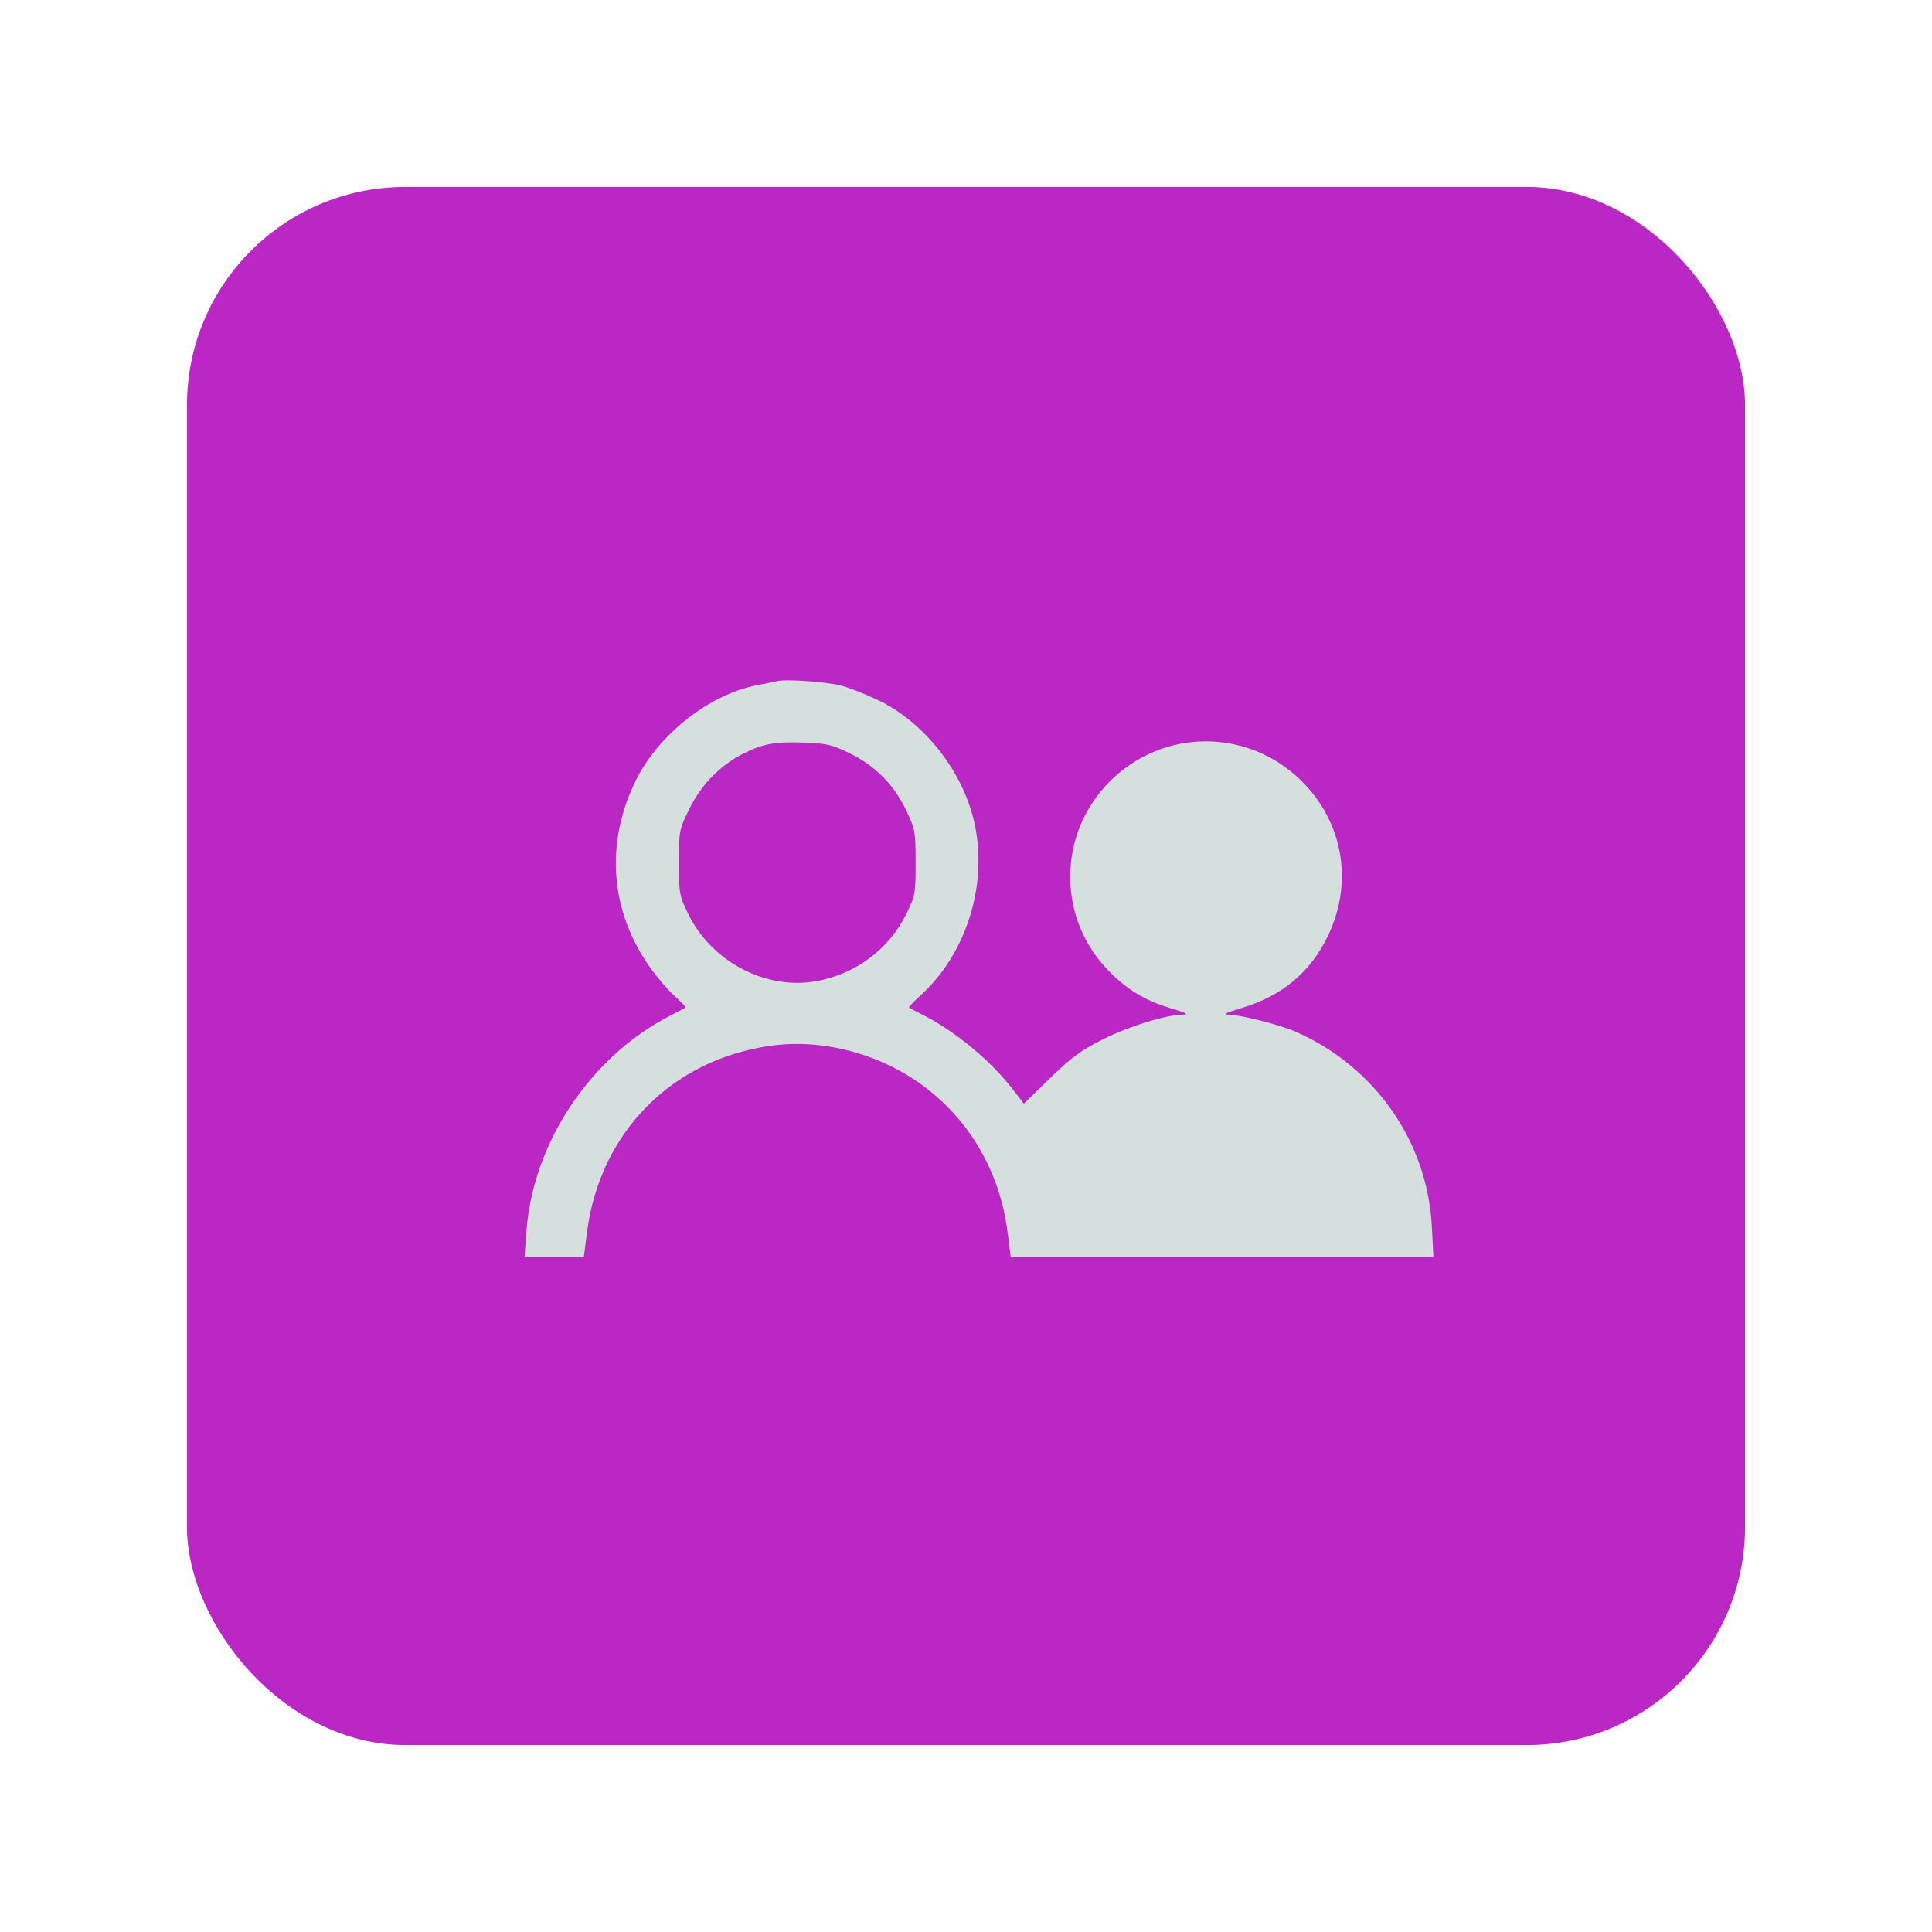 <svg width="62" height="62" viewBox="0 0 62 62" fill="none" xmlns="http://www.w3.org/2000/svg">
<g filter="url(#filter0_d_1166_709)">
<rect x="6" y="2" width="50" height="50" rx="7" fill="#BB27C5"/>
<path fill-rule="evenodd" clip-rule="evenodd" d="M24.953 17.855C24.853 17.878 24.548 17.941 24.274 17.994C22.753 18.291 21.121 19.582 20.398 21.059C19.408 23.081 19.581 25.251 20.875 27.065C21.095 27.372 21.444 27.778 21.652 27.965C21.86 28.153 22.016 28.319 22 28.334C21.983 28.349 21.786 28.453 21.562 28.566C18.966 29.872 17.094 32.668 16.89 35.544L16.833 36.34H17.784H18.735L18.838 35.542C19.25 32.33 21.583 29.978 24.778 29.553C25.811 29.415 26.922 29.553 27.975 29.949C30.357 30.846 32 32.944 32.329 35.51L32.436 36.34H39.218H46L45.95 35.368C45.81 32.644 44.129 30.232 41.589 29.113C41.076 28.887 39.825 28.568 39.419 28.56C39.23 28.556 39.356 28.493 39.831 28.352C41.121 27.97 42.025 27.226 42.591 26.081C43.421 24.402 43.138 22.497 41.86 21.157C40.215 19.433 37.553 19.327 35.785 20.916C33.994 22.526 33.853 25.274 35.472 27.041C36.083 27.707 36.706 28.099 37.556 28.351C38.048 28.496 38.164 28.556 37.965 28.559C37.411 28.569 36.238 28.931 35.396 29.352C34.697 29.702 34.381 29.934 33.697 30.6L32.856 31.419L32.497 30.953C31.785 30.03 30.642 29.085 29.609 28.566C29.385 28.453 29.188 28.349 29.172 28.334C29.155 28.319 29.311 28.153 29.519 27.965C30.998 26.629 31.697 24.446 31.282 22.461C30.932 20.79 29.674 19.176 28.162 18.46C27.74 18.26 27.197 18.049 26.956 17.992C26.466 17.876 25.231 17.791 24.953 17.855ZM27.292 20.186C28.103 20.587 28.699 21.197 29.095 22.034C29.367 22.608 29.383 22.7 29.383 23.683C29.383 24.681 29.37 24.751 29.082 25.336C28.52 26.478 27.428 27.283 26.157 27.494C24.543 27.762 22.838 26.857 22.088 25.335C21.801 24.751 21.788 24.682 21.788 23.68C21.788 22.652 21.794 22.621 22.129 21.944C22.507 21.178 23.108 20.563 23.841 20.191C24.479 19.868 24.859 19.797 25.792 19.83C26.542 19.856 26.701 19.894 27.292 20.186Z" fill="#D5DFDE"/>
</g>
<defs>
<filter id="filter0_d_1166_709" x="0" y="0" width="62" height="62" filterUnits="userSpaceOnUse" color-interpolation-filters="sRGB">
<feFlood flood-opacity="0" result="BackgroundImageFix"/>
<feColorMatrix in="SourceAlpha" type="matrix" values="0 0 0 0 0 0 0 0 0 0 0 0 0 0 0 0 0 0 127 0" result="hardAlpha"/>
<feOffset dy="4"/>
<feGaussianBlur stdDeviation="3"/>
<feComposite in2="hardAlpha" operator="out"/>
<feColorMatrix type="matrix" values="0 0 0 0 0 0 0 0 0 0 0 0 0 0 0 0 0 0 0.25 0"/>
<feBlend mode="normal" in2="BackgroundImageFix" result="effect1_dropShadow_1166_709"/>
<feBlend mode="normal" in="SourceGraphic" in2="effect1_dropShadow_1166_709" result="shape"/>
</filter>
</defs>
</svg>
